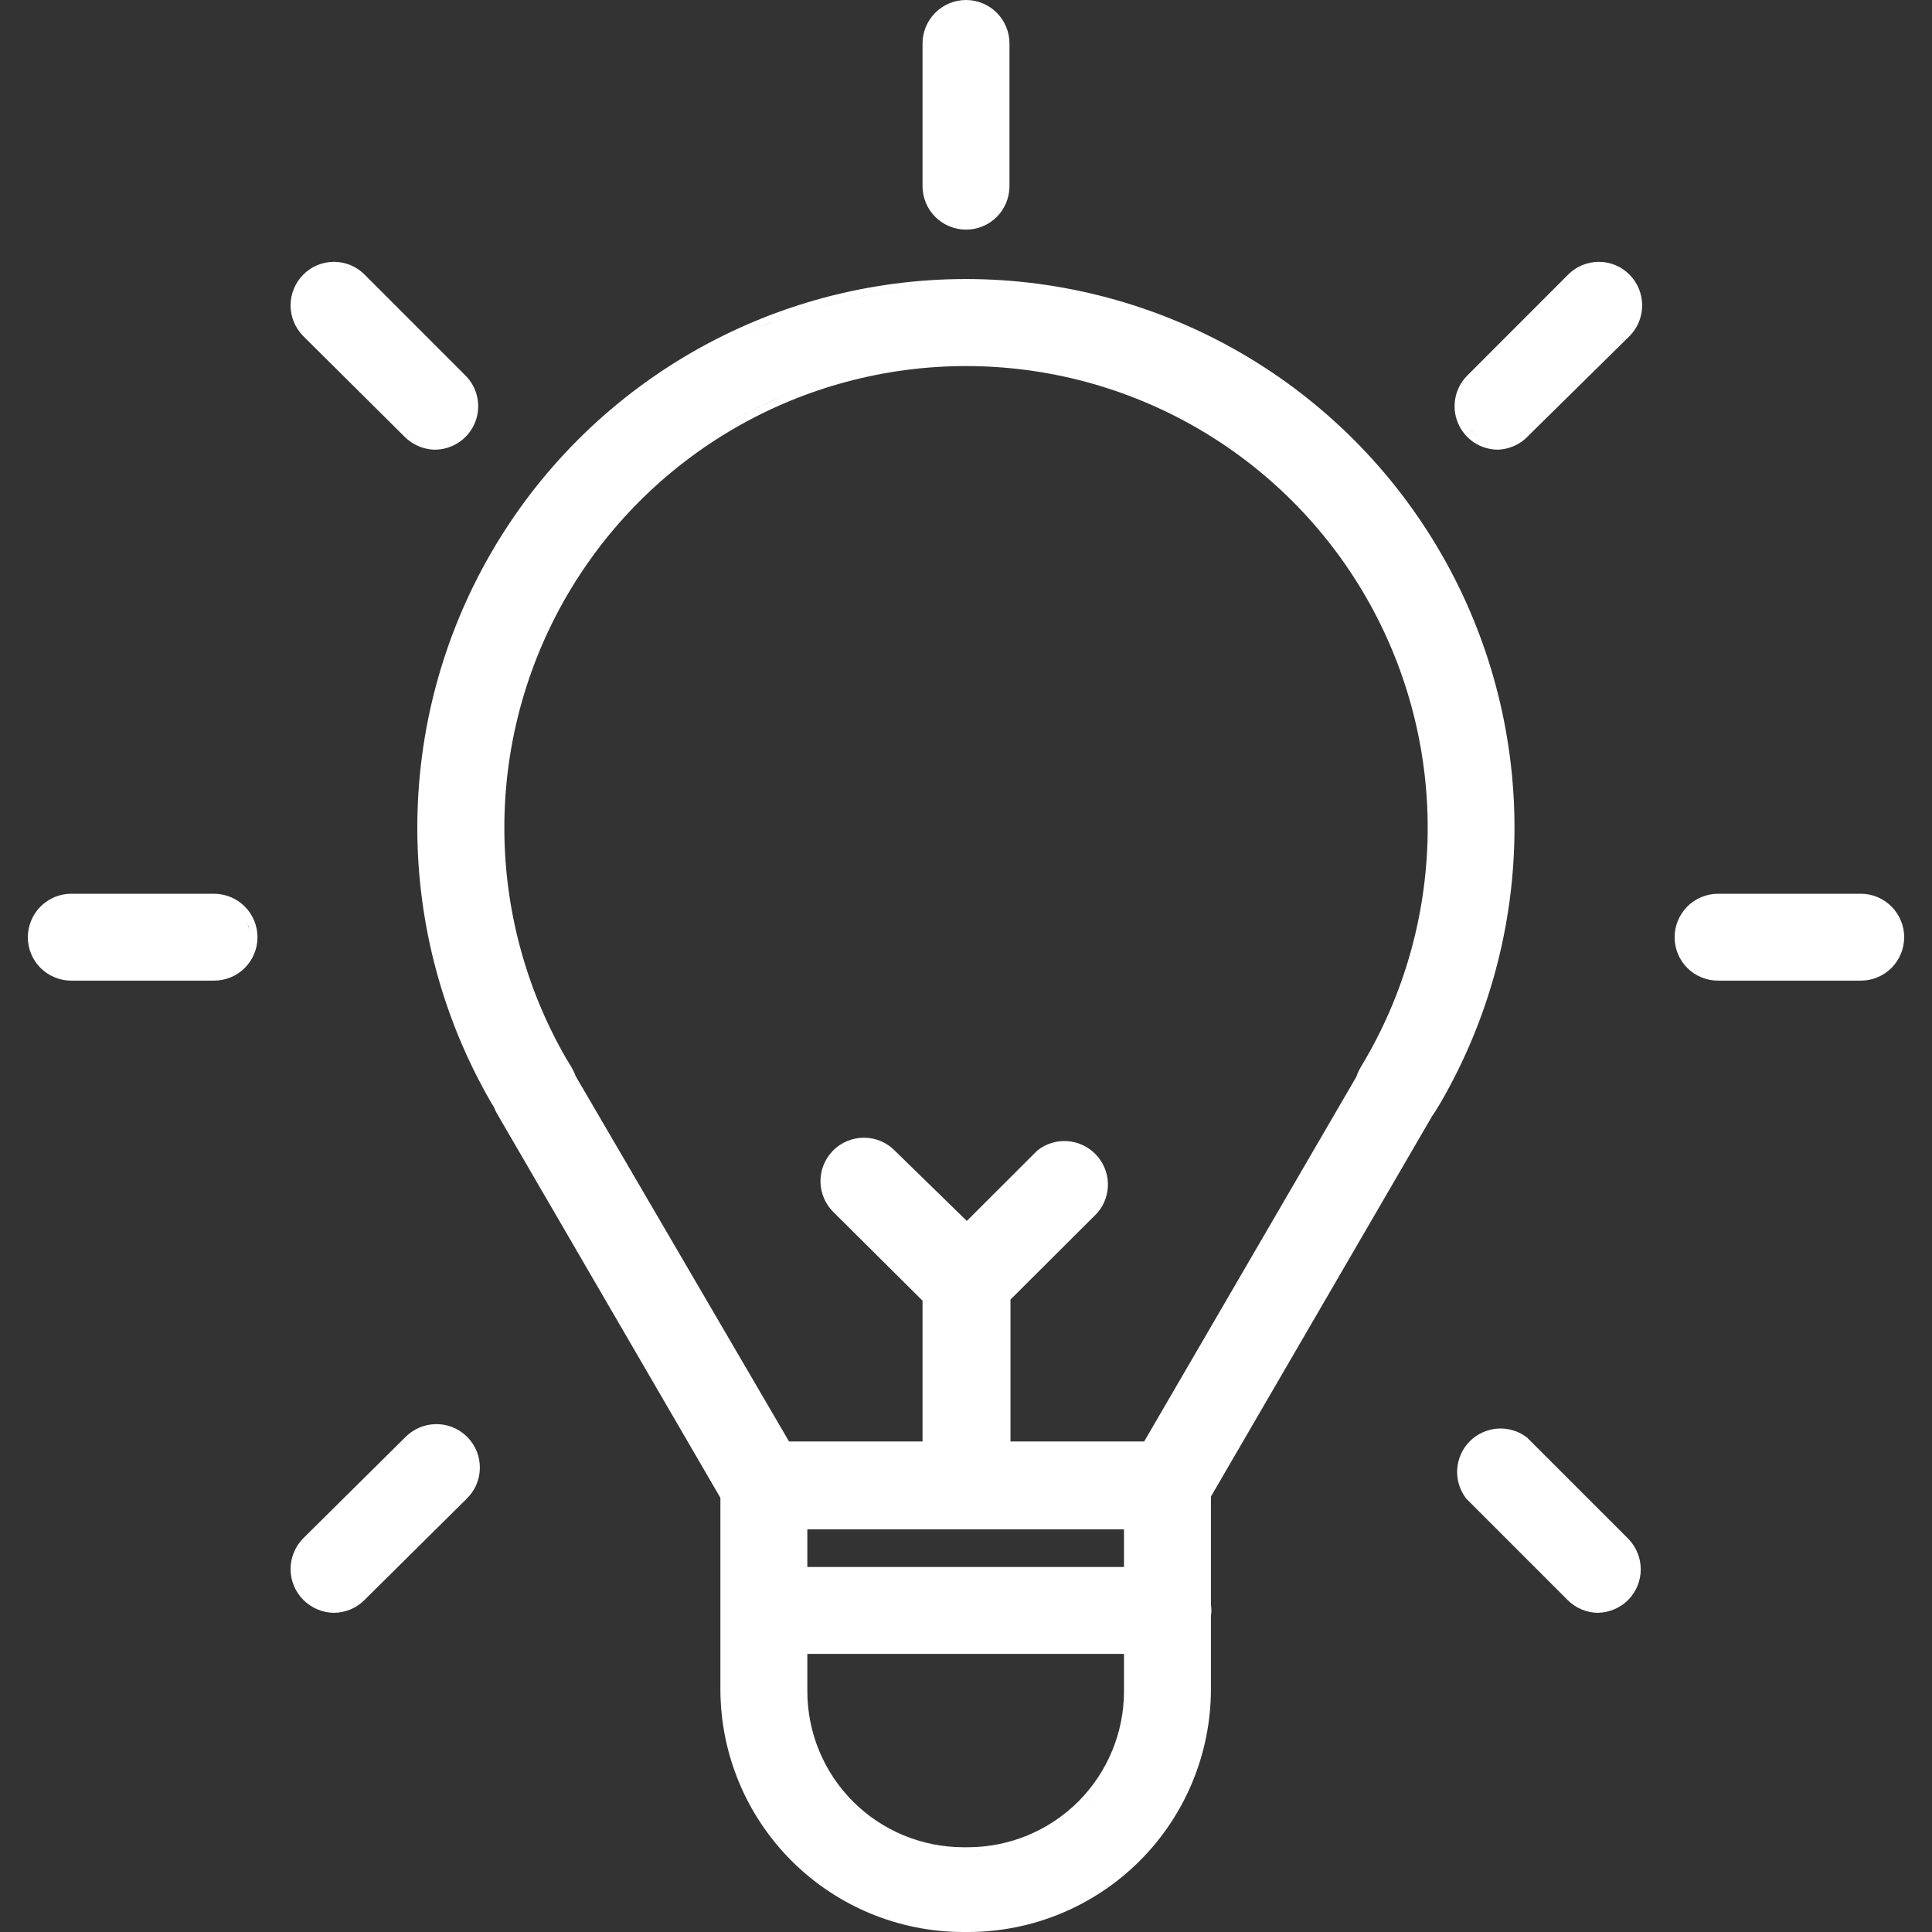 <svg width="40" height="40" viewBox="0 0 40 40" fill="none" xmlns="http://www.w3.org/2000/svg">
<rect x="0" y="0" width="40" height="40" fill="#333333" stroke="none"/>
<g clip-path="url(#clip0_377_1799)">
<path fill-rule="evenodd" clip-rule="evenodd" d="M19.998 5.777C21.993 5.777 23.953 6.303 25.681 7.301C27.408 8.299 28.841 9.734 29.838 11.463C30.834 13.191 31.358 15.152 31.356 17.147C31.354 19.142 30.827 21.102 29.827 22.828L29.825 22.831L29.71 23.021L29.709 23.02C29.692 23.049 29.673 23.076 29.654 23.102L25.071 30.985V33.225C25.076 33.263 25.081 33.302 25.081 33.342C25.081 33.382 25.076 33.422 25.071 33.459V34.974C25.07 36.306 24.54 37.583 23.599 38.525C22.658 39.466 21.382 39.997 20.051 40H19.941C18.608 39.999 17.33 39.468 16.388 38.526C15.446 37.584 14.916 36.306 14.915 34.974V31.011L10.28 23.039L10.277 23.034C10.258 22.999 10.244 22.963 10.23 22.928L10.171 22.832L10.169 22.828C9.169 21.102 8.642 19.142 8.64 17.147C8.638 15.152 9.161 13.191 10.158 11.463C11.154 9.734 12.588 8.299 14.315 7.301C16.042 6.302 18.003 5.777 19.998 5.777ZM20.05 38.394L20.218 38.389C20.262 38.387 20.306 38.382 20.35 38.378C20.25 38.388 20.151 38.394 20.05 38.394ZM16.715 35.019C16.716 35.874 17.056 36.694 17.661 37.299C18.265 37.903 19.085 38.243 19.941 38.245H20.05C20.904 38.242 21.723 37.901 22.327 37.297C22.93 36.692 23.27 35.873 23.271 35.019V34.242H16.715V35.019ZM17.803 37.628C17.833 37.652 17.863 37.675 17.892 37.698C17.819 37.641 17.747 37.582 17.677 37.519L17.803 37.628ZM22.818 36.937C22.704 37.102 22.575 37.258 22.432 37.402L22.547 37.281C22.645 37.172 22.735 37.057 22.818 36.937ZM16.824 36.31C16.908 36.512 17.012 36.706 17.134 36.89C17.073 36.798 17.017 36.703 16.965 36.607C16.913 36.51 16.866 36.411 16.824 36.31ZM16.715 32.443H23.271V31.663H16.715V32.443ZM20.001 7.579C18.323 7.579 16.673 8.02 15.22 8.859C13.767 9.698 12.561 10.905 11.722 12.358C10.883 13.812 10.441 15.461 10.442 17.139C10.442 18.816 10.884 20.463 11.722 21.915L11.832 22.095L11.882 22.19C11.894 22.217 11.905 22.244 11.914 22.272L16.336 29.844H19.1V26.929L17.272 25.112C17.186 25.031 17.116 24.933 17.067 24.825C17.017 24.715 16.99 24.596 16.987 24.475C16.985 24.354 17.006 24.233 17.051 24.121C17.096 24.01 17.162 23.908 17.247 23.822C17.332 23.736 17.433 23.668 17.546 23.622C17.657 23.576 17.778 23.554 17.898 23.555C18.019 23.557 18.139 23.582 18.249 23.631C18.358 23.679 18.455 23.748 18.537 23.834L20.017 25.278L21.473 23.824L21.48 23.818C21.654 23.68 21.875 23.611 22.097 23.626C22.319 23.641 22.529 23.738 22.684 23.898C22.838 24.057 22.929 24.268 22.938 24.491C22.946 24.713 22.871 24.932 22.728 25.102L22.72 25.112L20.921 26.906V29.844H23.689L28.082 22.293C28.104 22.226 28.133 22.162 28.169 22.101L28.278 21.916C29.117 20.464 29.558 18.816 29.559 17.139C29.559 15.461 29.118 13.812 28.279 12.358C27.44 10.905 26.233 9.698 24.78 8.859C23.327 8.02 21.679 7.579 20.001 7.579ZM10.12 22.434L10.119 22.432C10.059 22.32 10.001 22.208 9.945 22.095C10.002 22.209 10.06 22.322 10.12 22.434ZM28.552 21.731L28.561 21.714C28.596 21.649 28.628 21.585 28.661 21.52C28.625 21.591 28.589 21.661 28.552 21.731ZM10.314 17.776C10.316 17.804 10.318 17.832 10.32 17.861C10.318 17.826 10.315 17.791 10.313 17.756L10.314 17.776ZM29.68 17.861C29.682 17.832 29.685 17.804 29.687 17.776L29.688 17.756C29.685 17.791 29.682 17.826 29.68 17.861ZM14.605 9.067C14.587 9.079 14.569 9.091 14.551 9.103C14.575 9.088 14.598 9.072 14.621 9.056L14.605 9.067ZM16.287 8.167C15.896 8.329 15.515 8.517 15.146 8.73C15.423 8.57 15.707 8.425 15.997 8.294C16.093 8.25 16.189 8.208 16.287 8.167ZM20.762 7.46C20.72 7.457 20.679 7.454 20.637 7.451L20.618 7.45C20.666 7.453 20.714 7.457 20.762 7.46ZM15.708 6.779C15.595 6.826 15.483 6.875 15.371 6.925C15.594 6.824 15.82 6.73 16.049 6.644L15.708 6.779ZM19.629 5.932C19.384 5.94 19.139 5.956 18.895 5.98C18.407 6.029 17.925 6.109 17.45 6.22C17.212 6.275 16.976 6.338 16.743 6.409C17.677 6.125 18.648 5.964 19.629 5.932Z" fill="white"/>
<path fill-rule="evenodd" clip-rule="evenodd" d="M9.02 29.485C9.14 29.483 9.26 29.505 9.372 29.55C9.483 29.595 9.586 29.663 9.671 29.748C9.757 29.834 9.825 29.936 9.87 30.047C9.915 30.159 9.937 30.279 9.935 30.4C9.933 30.521 9.906 30.641 9.857 30.751C9.809 30.86 9.738 30.957 9.651 31.039L9.652 31.04L7.549 33.123C7.467 33.207 7.368 33.274 7.26 33.32C7.15 33.366 7.033 33.391 6.915 33.392H6.912C6.673 33.388 6.446 33.291 6.278 33.122L6.277 33.121C6.11 32.952 6.016 32.724 6.016 32.486C6.016 32.249 6.11 32.02 6.277 31.85L6.278 31.849L8.381 29.766C8.463 29.68 8.561 29.611 8.669 29.563C8.779 29.514 8.899 29.487 9.02 29.485Z" fill="white"/>
<path fill-rule="evenodd" clip-rule="evenodd" d="M30.999 29.578C31.215 29.562 31.43 29.624 31.604 29.753L31.613 29.76L33.709 31.856C33.876 32.025 33.97 32.254 33.97 32.491C33.97 32.729 33.876 32.957 33.709 33.126L33.707 33.128C33.543 33.29 33.323 33.384 33.092 33.391L33.087 33.392C32.968 33.391 32.85 33.366 32.741 33.32C32.632 33.273 32.533 33.206 32.45 33.121L30.364 31.034L30.356 31.027L30.351 31.019C30.22 30.846 30.156 30.632 30.17 30.416C30.185 30.2 30.276 29.996 30.428 29.842C30.581 29.688 30.783 29.595 30.999 29.578Z" fill="white"/>
<path fill-rule="evenodd" clip-rule="evenodd" d="M4.43 18.504C4.669 18.505 4.898 18.599 5.067 18.768C5.236 18.937 5.331 19.166 5.331 19.404C5.331 19.642 5.236 19.872 5.067 20.041C4.898 20.209 4.669 20.303 4.43 20.303H1.477C1.238 20.303 1.009 20.209 0.84 20.041C0.671 19.872 0.576 19.642 0.576 19.404C0.577 19.166 0.672 18.937 0.84 18.768C1.009 18.599 1.238 18.504 1.477 18.504H4.43ZM5.055 18.987C5.11 19.069 5.148 19.16 5.167 19.257L5.124 19.116C5.106 19.071 5.083 19.028 5.055 18.987Z" fill="white"/>
<path fill-rule="evenodd" clip-rule="evenodd" d="M38.525 18.504C38.763 18.504 38.992 18.599 39.16 18.768C39.329 18.937 39.424 19.165 39.424 19.404C39.424 19.642 39.329 19.872 39.16 20.041C38.992 20.209 38.763 20.303 38.525 20.303H35.571C35.333 20.303 35.103 20.21 34.934 20.041C34.765 19.872 34.671 19.642 34.671 19.404C34.671 19.166 34.766 18.937 34.934 18.768C35.103 18.599 35.333 18.504 35.571 18.504H38.525Z" fill="white"/>
<path fill-rule="evenodd" clip-rule="evenodd" d="M6.914 5.421C7.032 5.421 7.149 5.444 7.259 5.49C7.368 5.536 7.467 5.603 7.55 5.687L9.637 7.775C9.764 7.901 9.85 8.064 9.884 8.24C9.918 8.416 9.899 8.598 9.829 8.762C9.759 8.927 9.64 9.068 9.49 9.165C9.339 9.263 9.163 9.313 8.984 9.31H8.979C8.754 9.299 8.541 9.205 8.381 9.047L6.278 6.958L6.277 6.957C6.11 6.788 6.016 6.56 6.016 6.323C6.016 6.085 6.11 5.856 6.277 5.687C6.36 5.603 6.459 5.536 6.568 5.49C6.677 5.445 6.795 5.421 6.914 5.421Z" fill="white"/>
<path fill-rule="evenodd" clip-rule="evenodd" d="M33.102 5.421C33.221 5.421 33.338 5.444 33.447 5.49C33.557 5.536 33.655 5.603 33.738 5.687L33.739 5.688C33.906 5.857 33.999 6.085 33.999 6.323C33.999 6.56 33.906 6.788 33.739 6.957L33.737 6.959L31.619 9.046L31.62 9.047C31.46 9.206 31.247 9.299 31.022 9.31H31.015C30.837 9.31 30.662 9.257 30.514 9.158C30.367 9.059 30.252 8.919 30.184 8.754C30.116 8.59 30.098 8.409 30.133 8.235C30.167 8.061 30.253 7.9 30.379 7.775L32.465 5.687C32.548 5.603 32.648 5.536 32.757 5.49C32.866 5.444 32.984 5.421 33.102 5.421ZM30.511 8.967C30.538 8.991 30.567 9.014 30.598 9.035L30.511 8.967C30.483 8.942 30.458 8.915 30.435 8.886L30.511 8.967Z" fill="white"/>
<path fill-rule="evenodd" clip-rule="evenodd" d="M20.001 0C20.239 4.95845e-05 20.468 0.095 20.637 0.264C20.805 0.432 20.9 0.662 20.9 0.9V3.854C20.9 4.093 20.805 4.322 20.637 4.491C20.468 4.659 20.239 4.754 20.001 4.754C19.762 4.754 19.533 4.659 19.364 4.491C19.195 4.322 19.1 4.092 19.1 3.854V0.9C19.1 0.662 19.195 0.432 19.364 0.264C19.532 0.095 19.762 0 20.001 0Z" fill="white"/>
</g>
<defs>
<clipPath id="clip0_377_1799">
<rect width="40" height="40" fill="white"/>
</clipPath>
</defs>
</svg>
